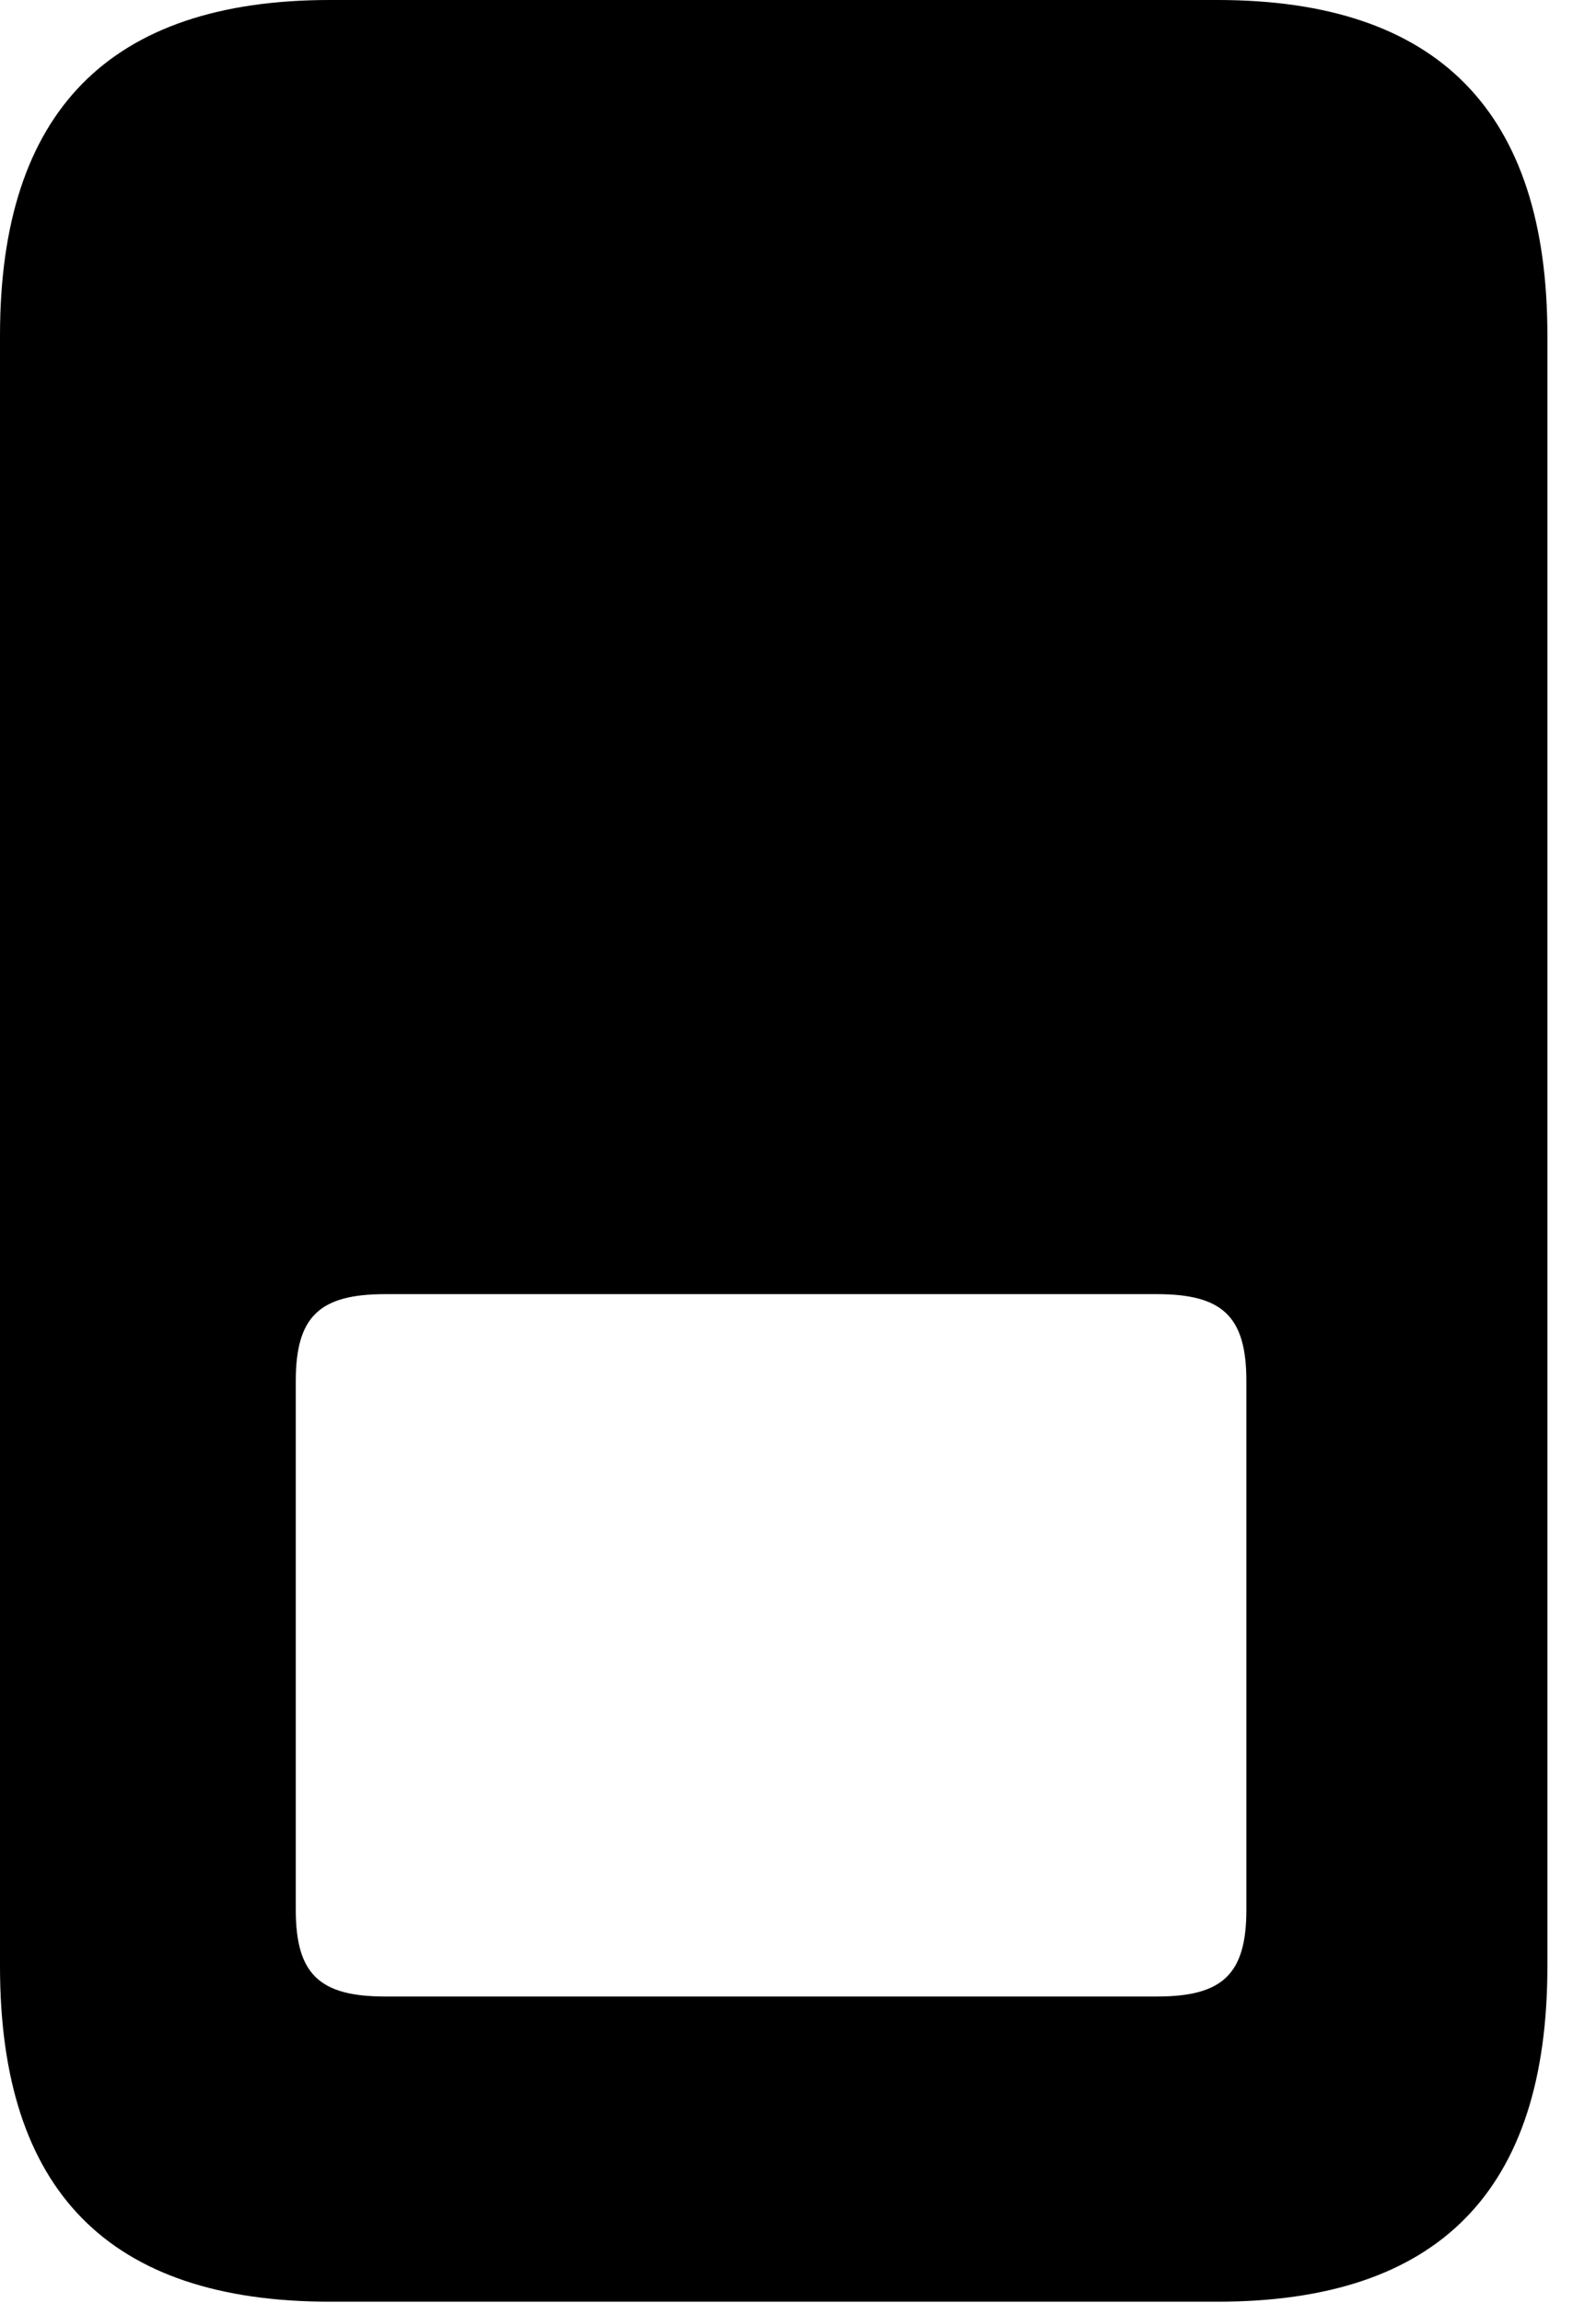 <svg version="1.1" xmlns="http://www.w3.org/2000/svg" xmlns:xlink="http://www.w3.org/1999/xlink" width="11.855" height="17.1" viewBox="0 0 11.855 17.1">
 <g>
  <rect height="17.1" opacity="0" width="11.855" x="0" y="0"/>
  <path d="M11.494 2.49L11.494 14.6C11.494 16.27 10.684 17.09 9.043 17.09L2.451 17.09C0.811 17.09 0 16.27 0 14.6L0 2.49C0 0.83 0.811 0 2.451 0L9.043 0C10.684 0 11.494 0.83 11.494 2.49ZM2.861 9.609C2.373 9.609 2.197 9.775 2.197 10.254L2.197 14.18C2.197 14.658 2.373 14.824 2.861 14.824L8.594 14.824C9.082 14.824 9.258 14.658 9.258 14.18L9.258 10.254C9.258 9.775 9.082 9.609 8.594 9.609Z" fill="currentColor"/>
 </g>
</svg>
